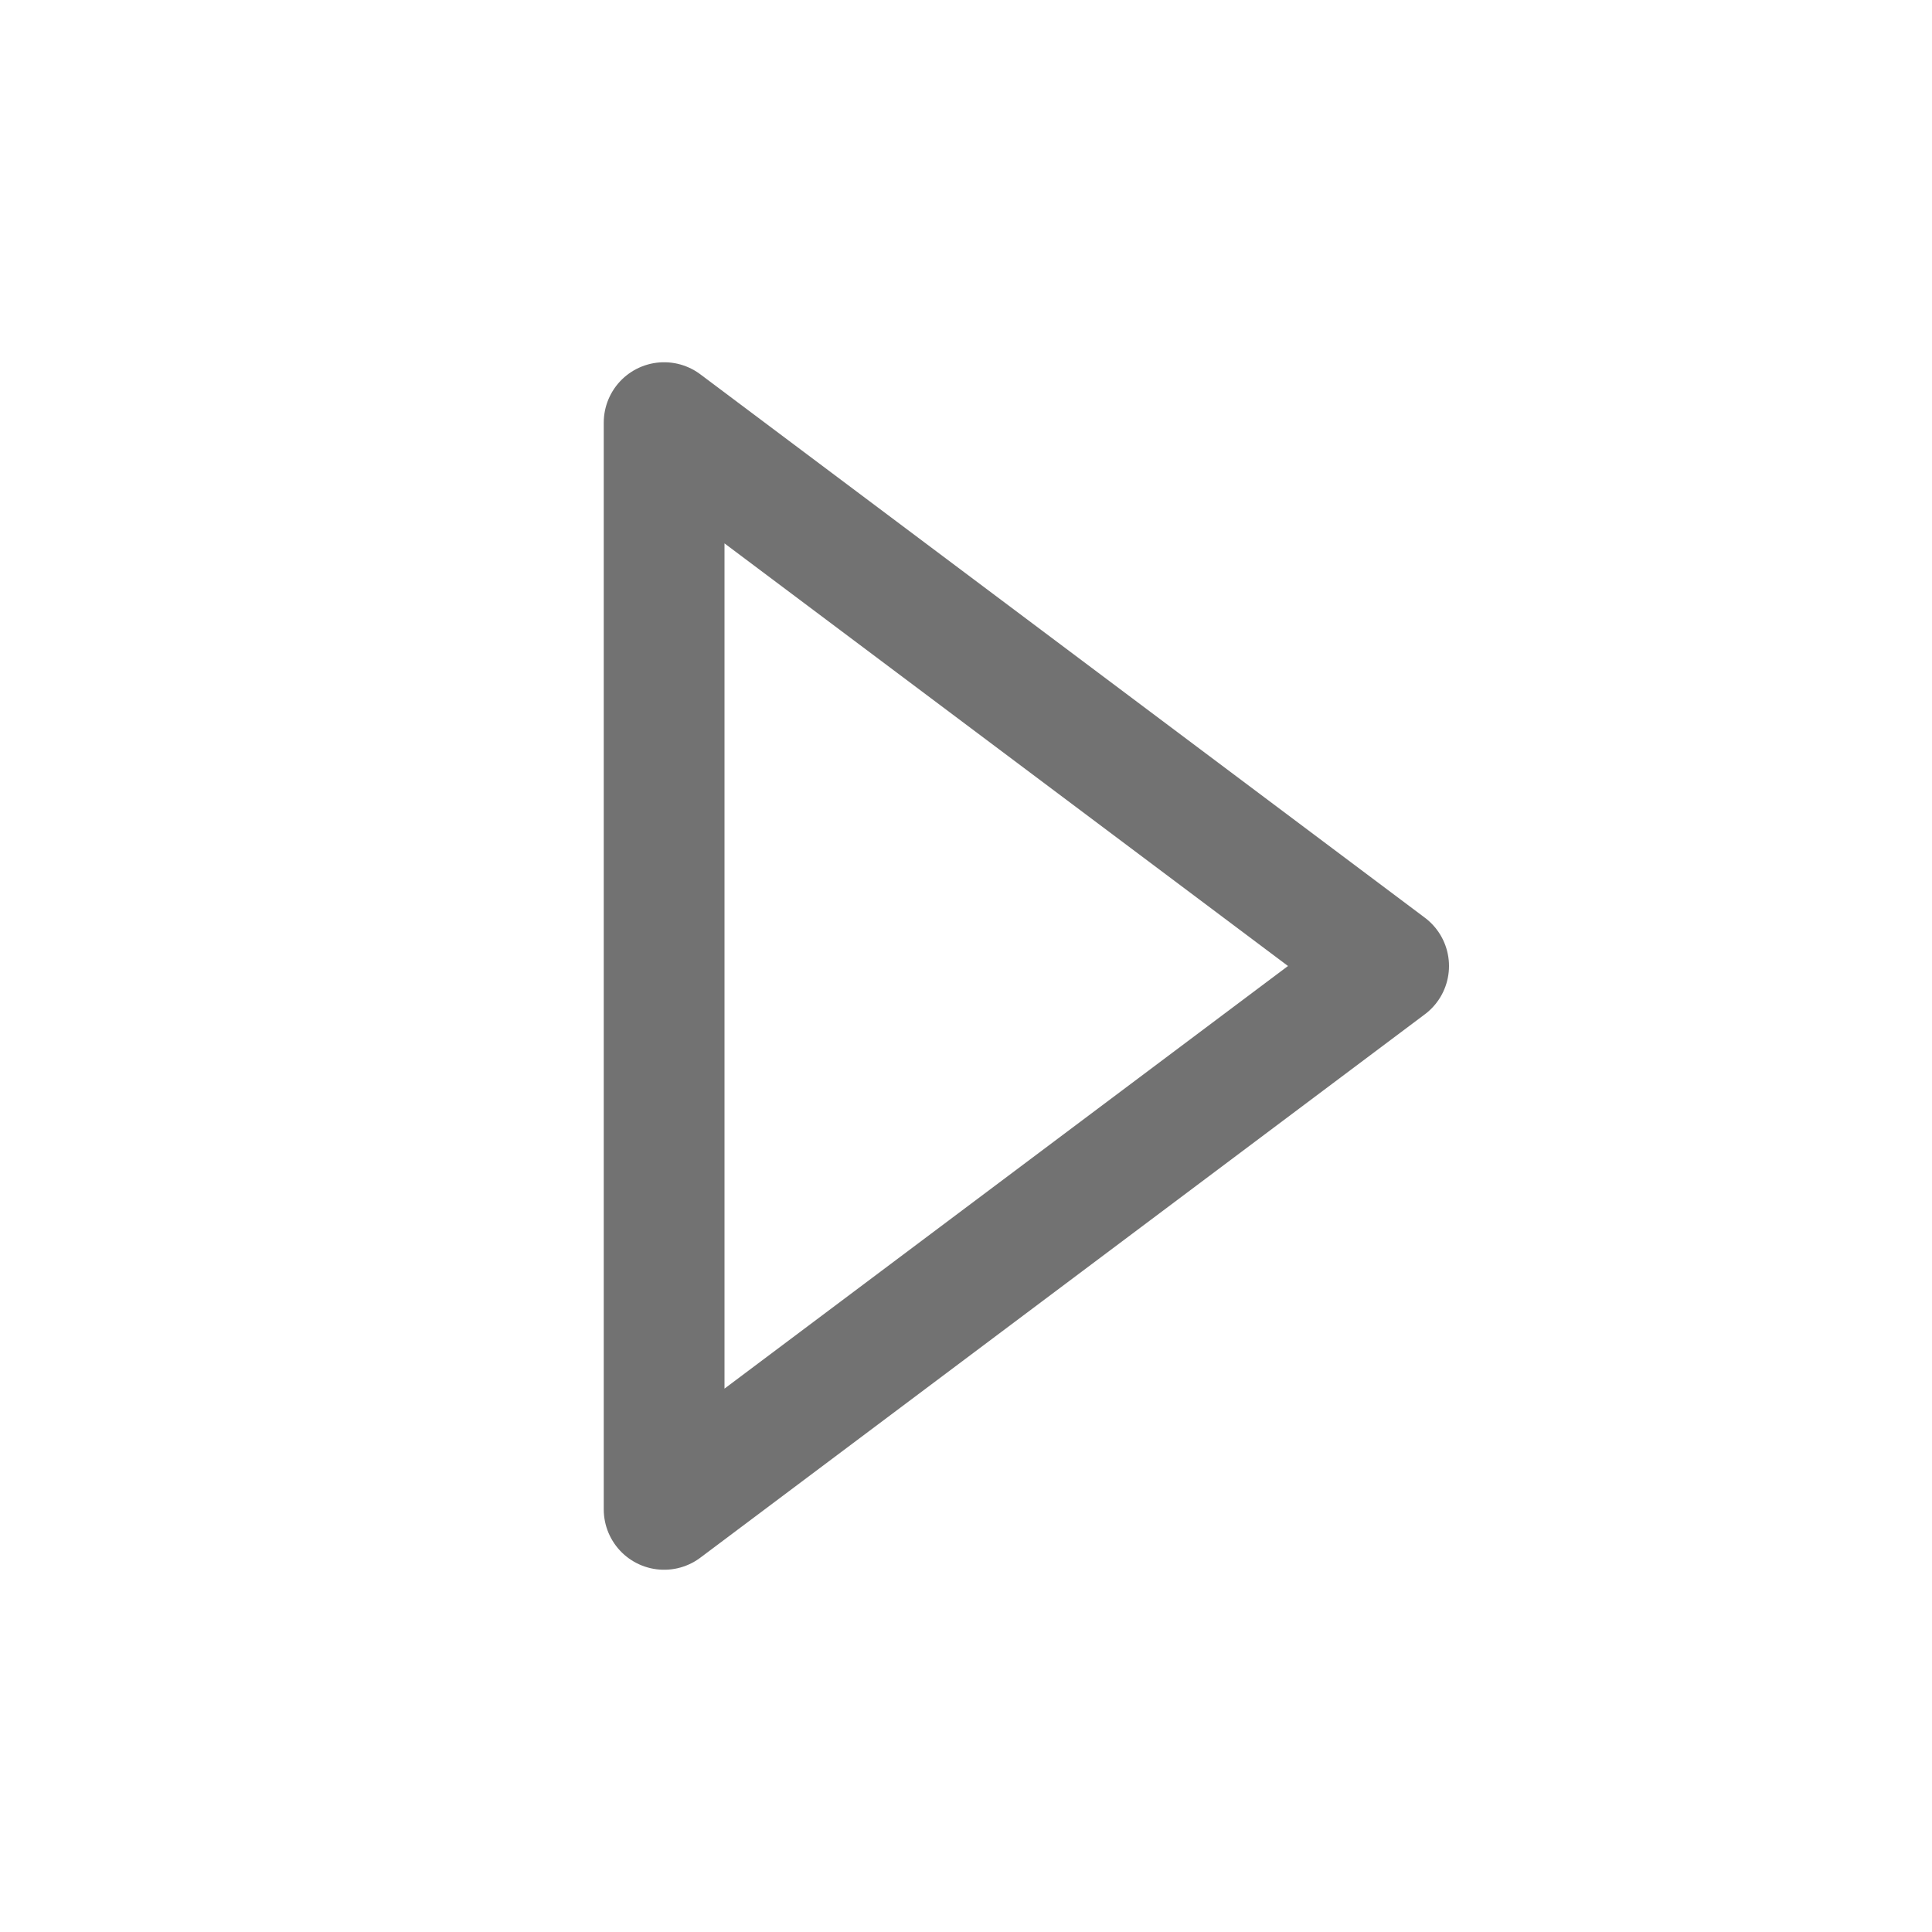 <svg width="16" height="16" viewBox="0 0 16 16" fill="none" xmlns="http://www.w3.org/2000/svg">
<path d="M5.5 3.5V12.5L11.5 8L5.5 3.5Z" stroke="#727272" stroke-linecap="round" stroke-linejoin="round"/>
</svg>
